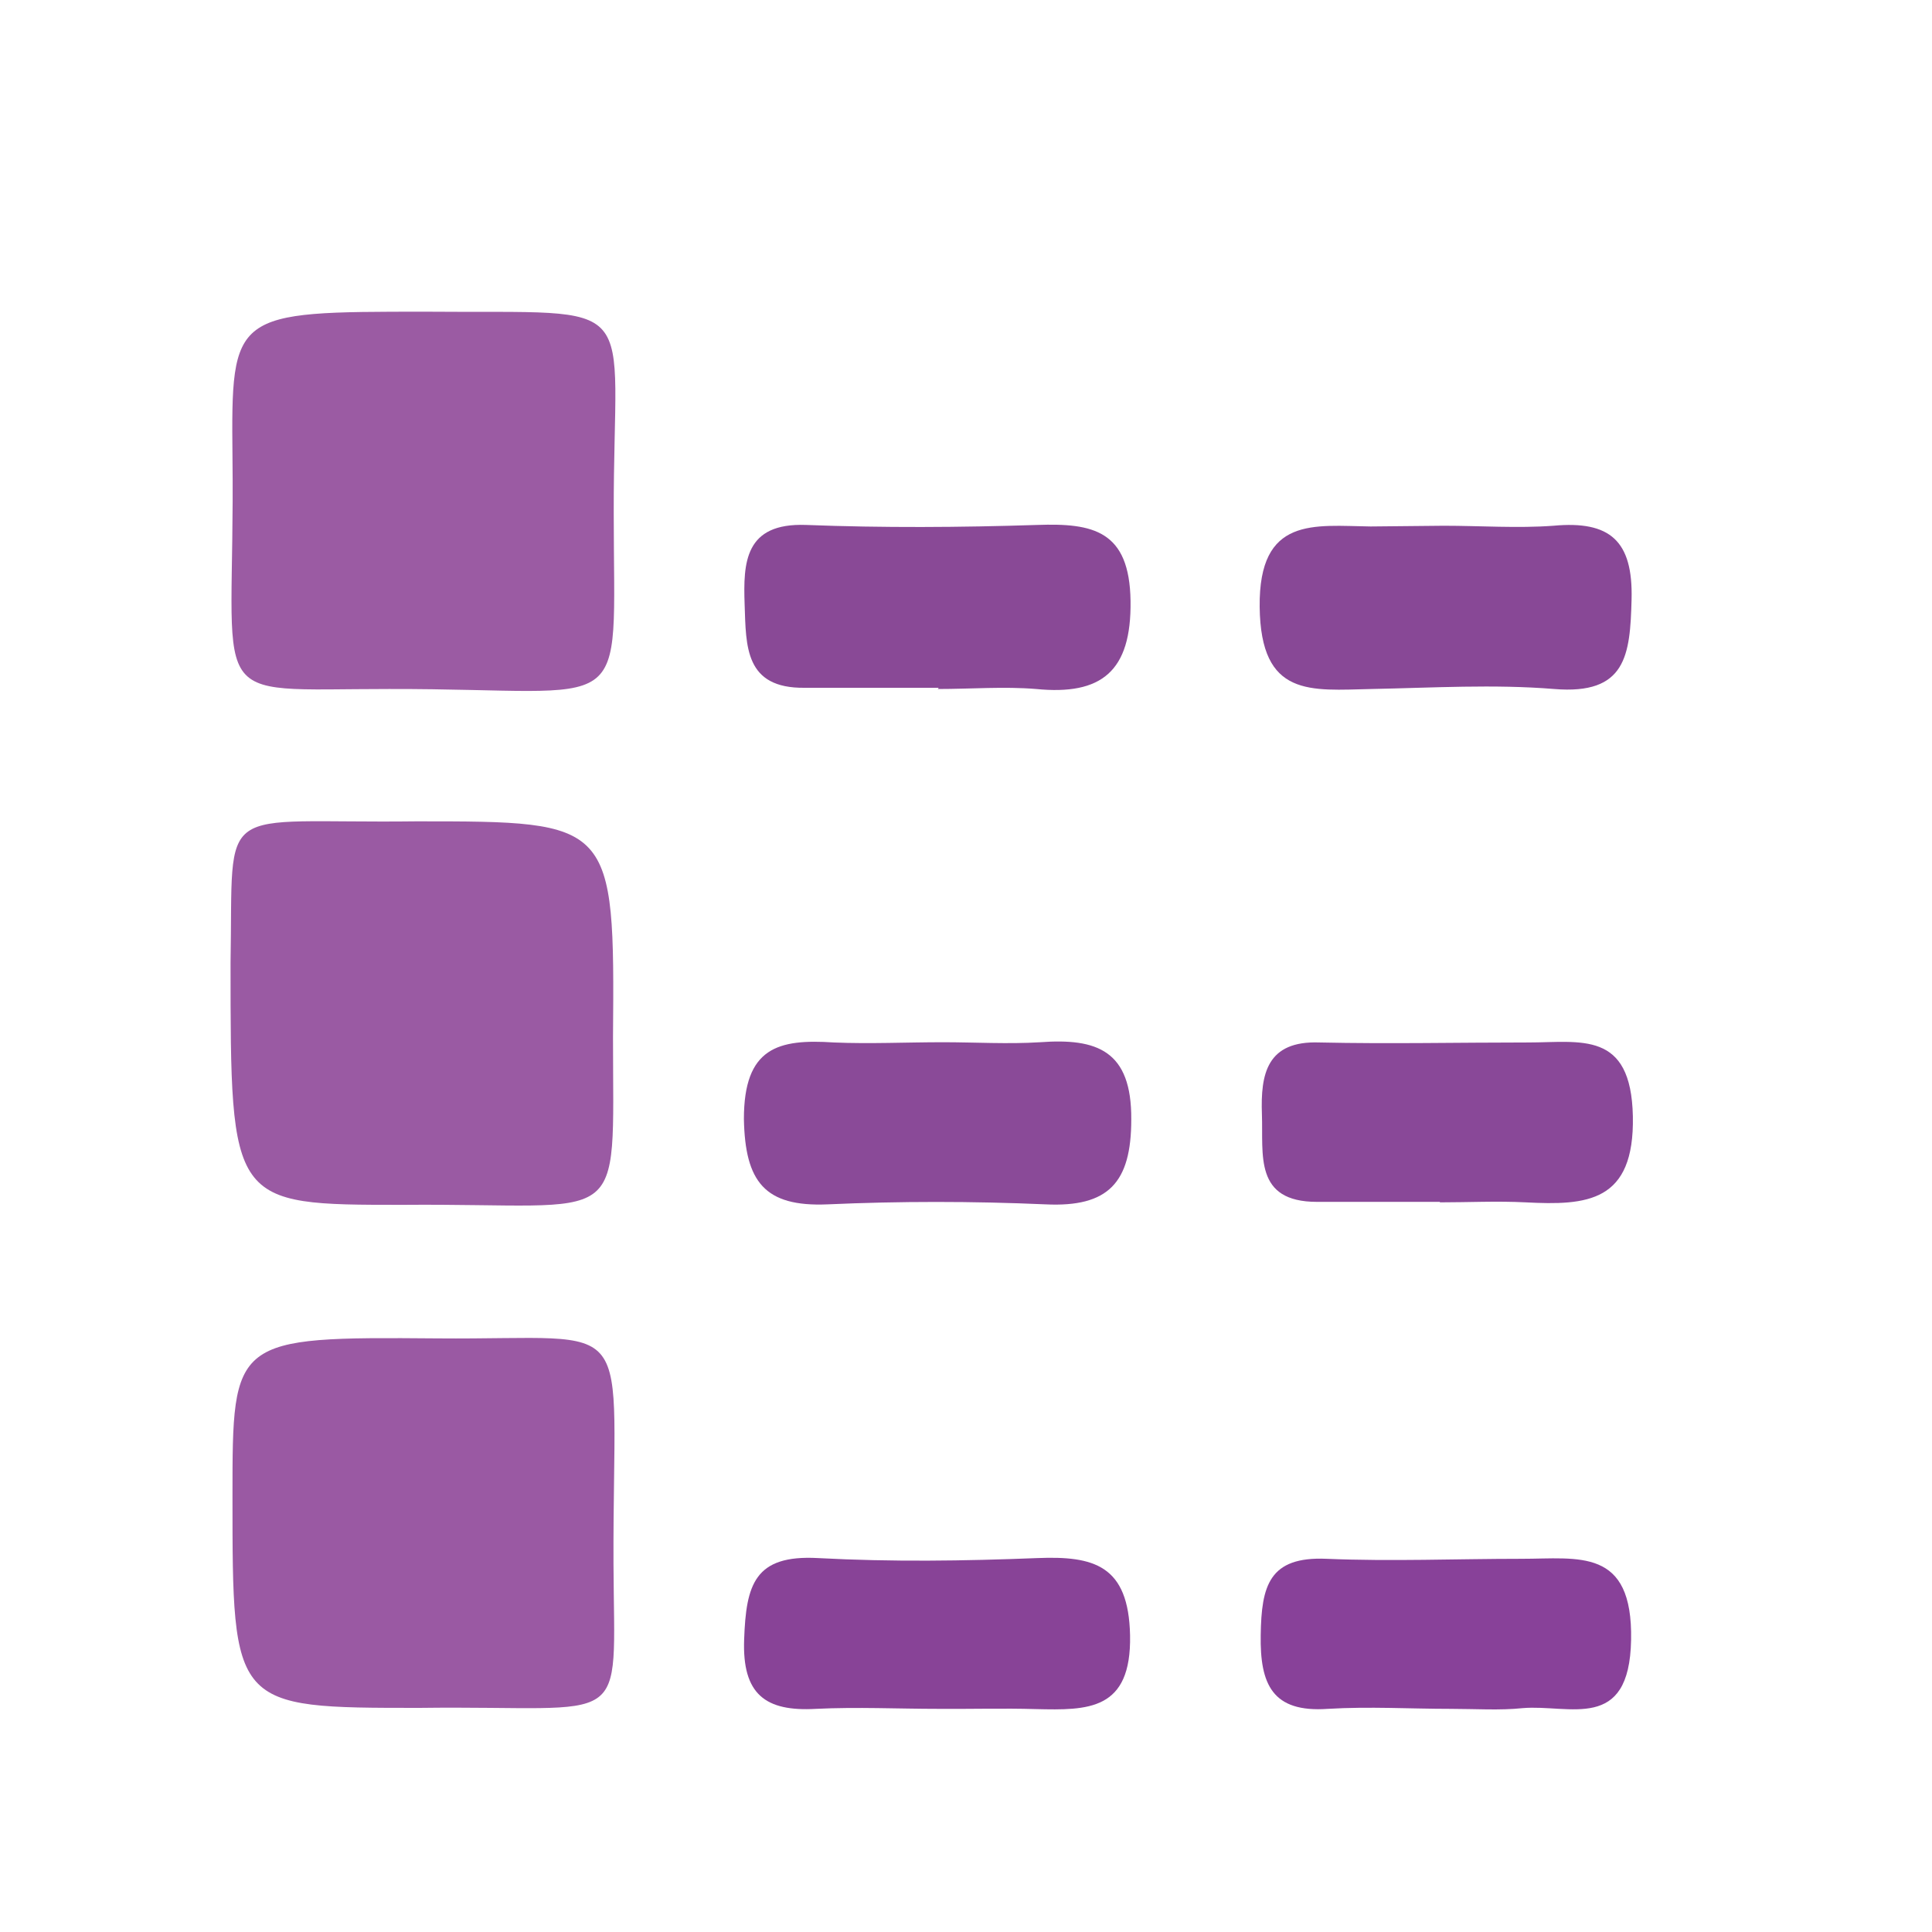 <svg width="24" height="24" viewBox="0 0 24 24" fill="none" xmlns="http://www.w3.org/2000/svg">
<path d="M5.171 10.203C7.615 10.203 7.637 10.203 7.615 12.883C7.615 15.328 7.814 14.943 5.003 14.967C2.864 14.967 2.864 14.967 2.864 11.96C2.901 9.916 2.65 10.234 5.171 10.203Z" fill="#9A5AA3"/>
<path d="M5.293 3.872C8.043 3.897 7.618 3.628 7.624 6.372C7.624 8.993 7.893 8.553 4.835 8.559C2.473 8.559 2.925 8.822 2.888 5.684C2.87 3.872 2.888 3.872 5.293 3.872Z" fill="#9B5BA3"/>
<path d="M5.211 21.216C2.888 21.216 2.888 21.216 2.888 18.585C2.888 16.623 2.888 16.605 5.434 16.626C7.979 16.648 7.609 16.247 7.621 19.428C7.631 21.536 7.854 21.182 5.211 21.216Z" fill="#9A59A3"/>
<path d="M11.661 8.544C11.105 8.544 10.552 8.544 9.996 8.544C9.25 8.553 9.268 8.028 9.25 7.508C9.232 6.989 9.25 6.494 10.011 6.521C10.967 6.558 11.93 6.552 12.886 6.521C13.577 6.497 14.032 6.589 14.044 7.466C14.056 8.343 13.681 8.639 12.871 8.559C12.471 8.526 12.064 8.559 11.649 8.559L11.661 8.544Z" fill="#894996"/>
<path d="M11.713 12.947C12.116 12.947 12.52 12.972 12.92 12.947C13.626 12.895 14.059 13.048 14.053 13.907C14.053 14.692 13.769 14.998 12.99 14.961C12.073 14.921 11.181 14.921 10.28 14.961C9.498 14.994 9.256 14.68 9.241 13.901C9.241 13.011 9.666 12.904 10.359 12.95C10.808 12.969 11.264 12.947 11.713 12.947Z" fill="#8A4A98"/>
<path d="M17.934 6.531C18.389 6.531 18.851 6.564 19.297 6.531C20 6.466 20.287 6.717 20.268 7.447C20.25 8.141 20.201 8.633 19.306 8.559C18.557 8.498 17.796 8.544 17.039 8.559C16.281 8.575 15.661 8.669 15.648 7.539C15.636 6.408 16.327 6.531 17.026 6.54L17.934 6.531Z" fill="#884896"/>
<path d="M17.888 14.93C17.378 14.93 16.871 14.93 16.36 14.93C15.575 14.93 15.694 14.344 15.676 13.842C15.658 13.341 15.737 12.926 16.391 12.95C17.256 12.969 18.12 12.95 18.982 12.95C19.639 12.95 20.262 12.797 20.284 13.867C20.305 14.936 19.715 14.976 18.951 14.936C18.597 14.918 18.239 14.936 17.885 14.936L17.888 14.93Z" fill="#894898"/>
<path d="M11.664 21.228C11.16 21.228 10.652 21.203 10.136 21.228C9.507 21.264 9.219 21.047 9.244 20.366C9.268 19.685 9.372 19.312 10.161 19.355C11.077 19.404 11.979 19.391 12.886 19.355C13.589 19.327 14.02 19.443 14.038 20.314C14.056 21.252 13.515 21.246 12.868 21.231C12.474 21.219 12.067 21.231 11.664 21.228Z" fill="#884397"/>
<path d="M18.023 21.228C17.518 21.228 17.014 21.197 16.495 21.228C15.804 21.277 15.651 20.922 15.661 20.311C15.67 19.7 15.764 19.333 16.479 19.364C17.283 19.398 18.093 19.364 18.899 19.364C19.611 19.364 20.284 19.22 20.262 20.372C20.241 21.524 19.498 21.17 18.915 21.219C18.631 21.249 18.325 21.228 18.023 21.228Z" fill="#884199"/>
</svg>
